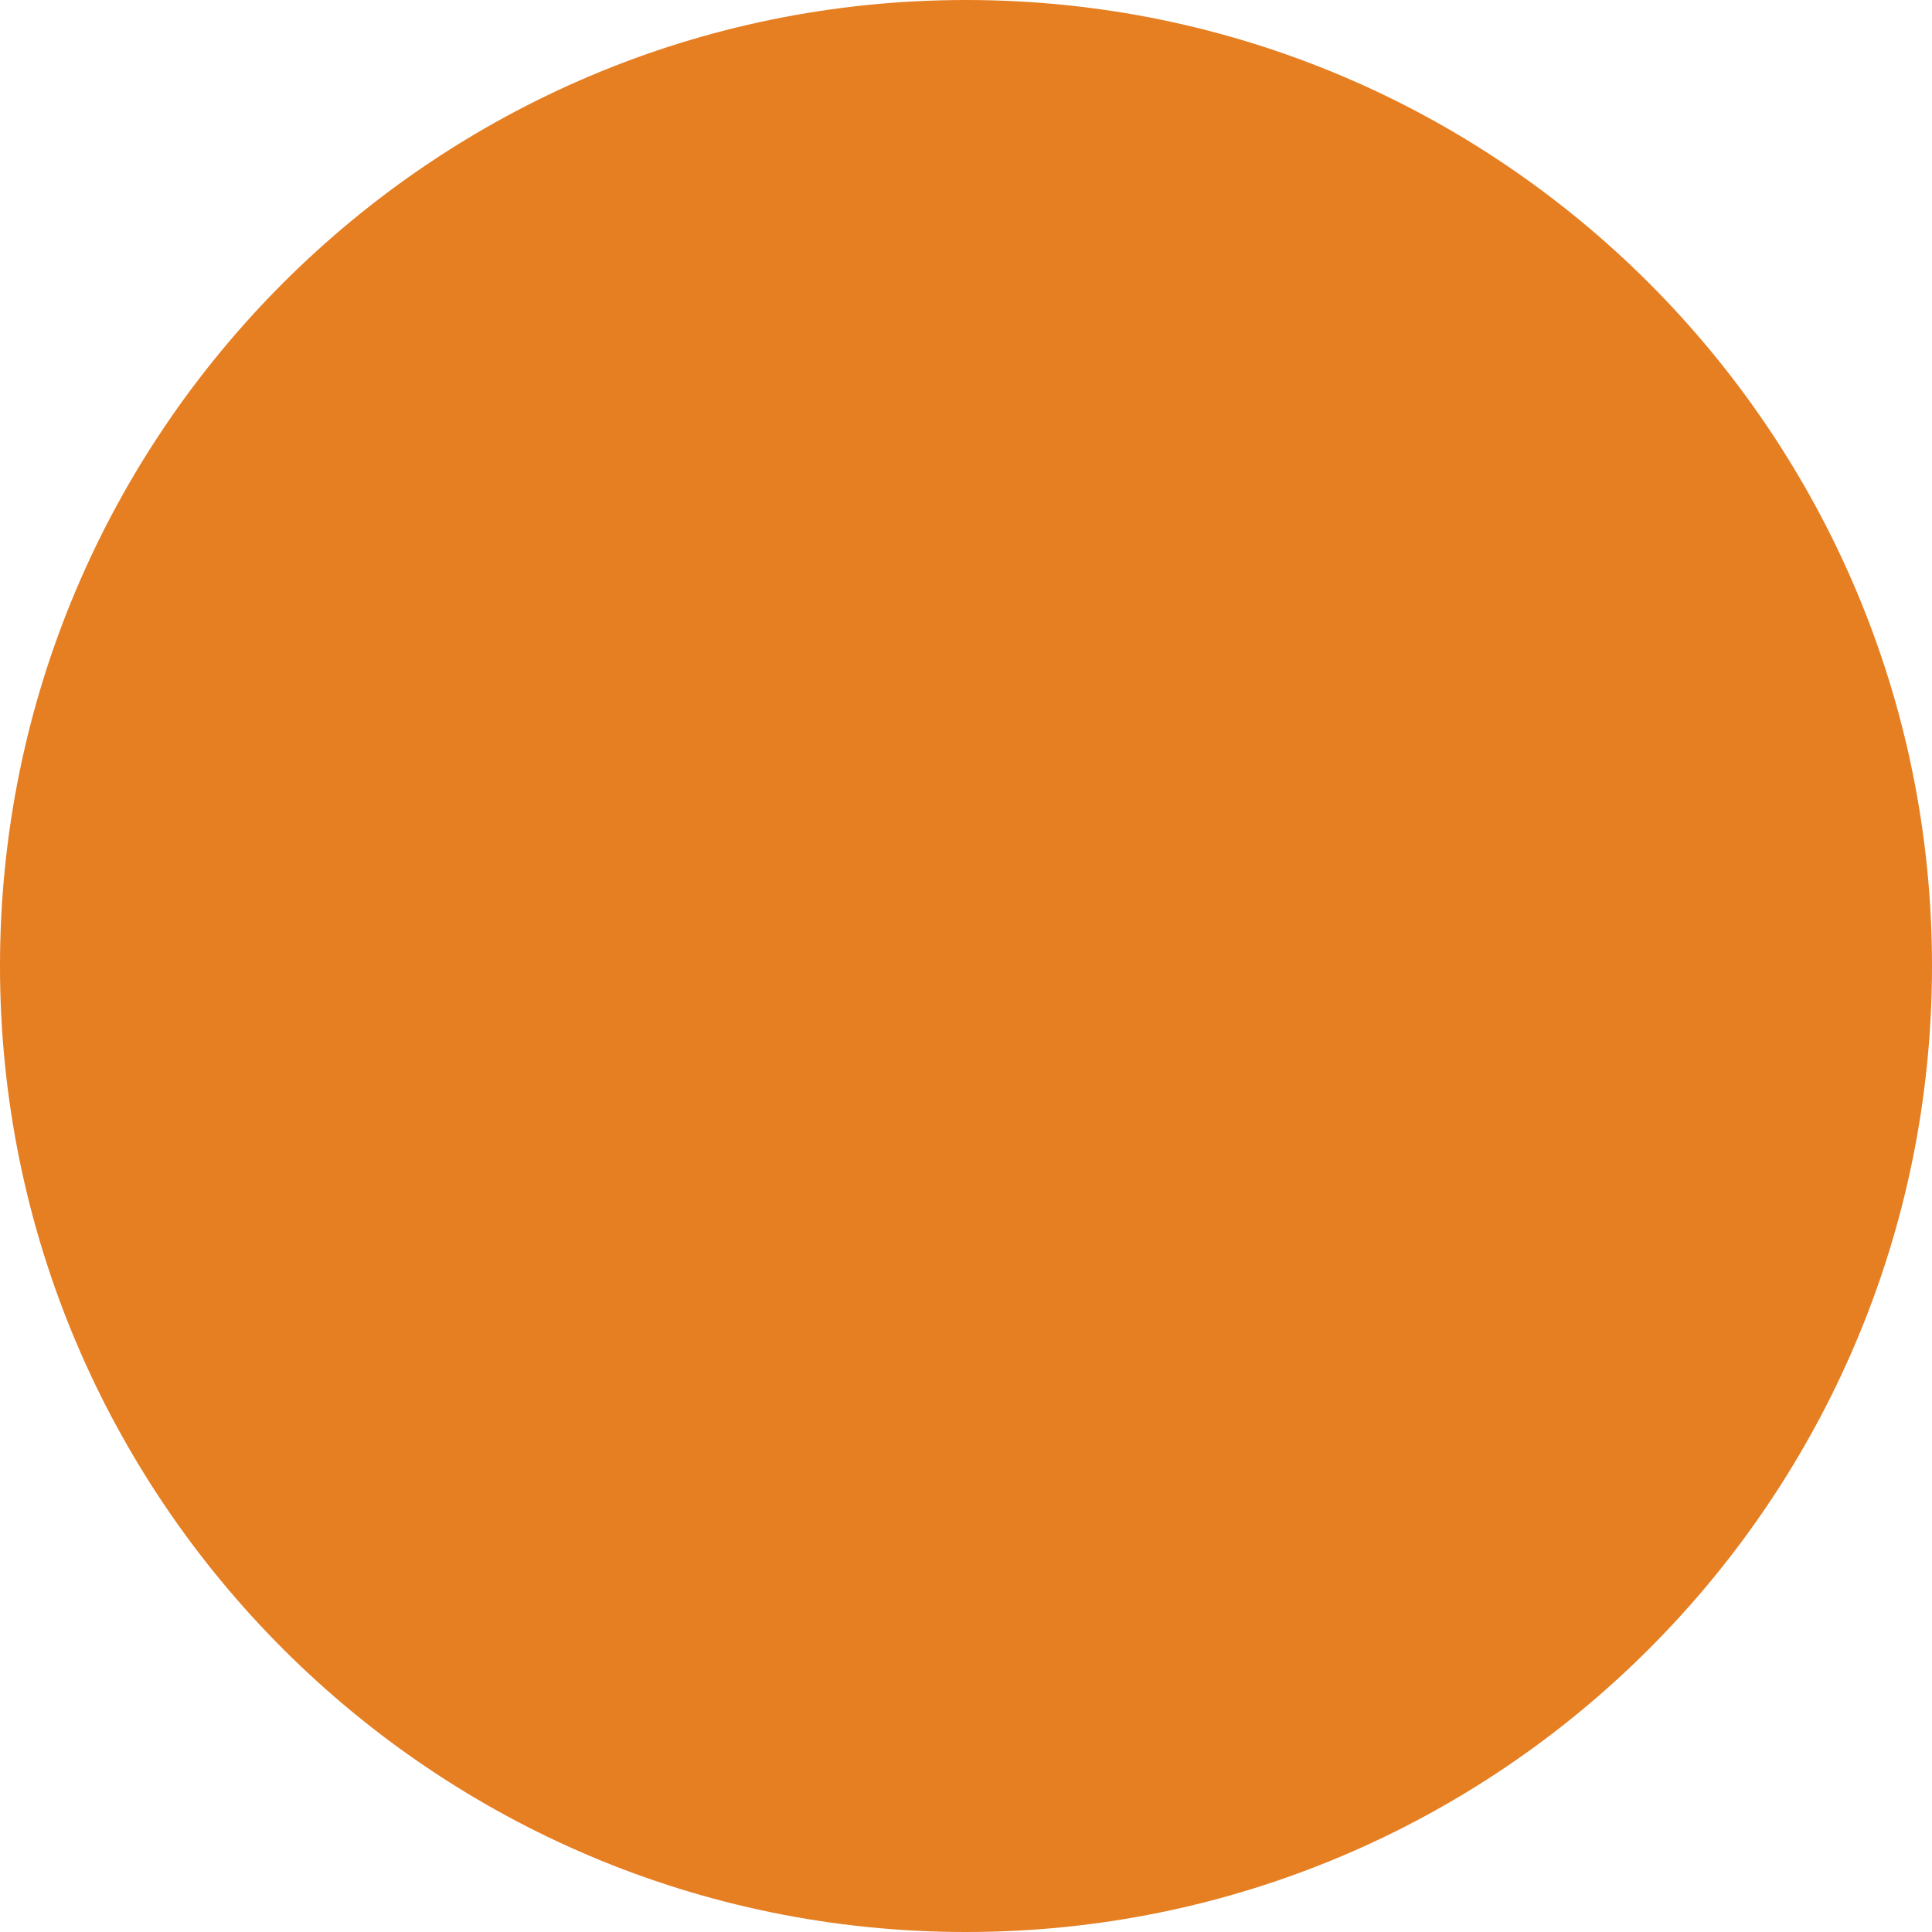 <?xml version="1.0" encoding="UTF-8" standalone="no"?>
<!DOCTYPE svg PUBLIC "-//W3C//DTD SVG 1.1//EN" "http://www.w3.org/Graphics/SVG/1.1/DTD/svg11.dtd">
<svg version="1.1" xmlns="http://www.w3.org/2000/svg" xmlns:xlink="http://www.w3.org/1999/xlink" preserveAspectRatio="xMidYMid meet" viewBox="0 0 15 15" width="15" height="15"><defs><path d="M15 7.5C15 11.64 11.64 15 7.5 15C3.36 15 0 11.64 0 7.5C0 3.36 3.36 0 7.5 0C11.64 0 15 3.36 15 7.5Z" id="cheHlAHh"></path></defs><g><g><g><use xlink:href="#cheHlAHh" opacity="1" fill="#e67e22" fill-opacity="1"></use></g></g></g></svg>
